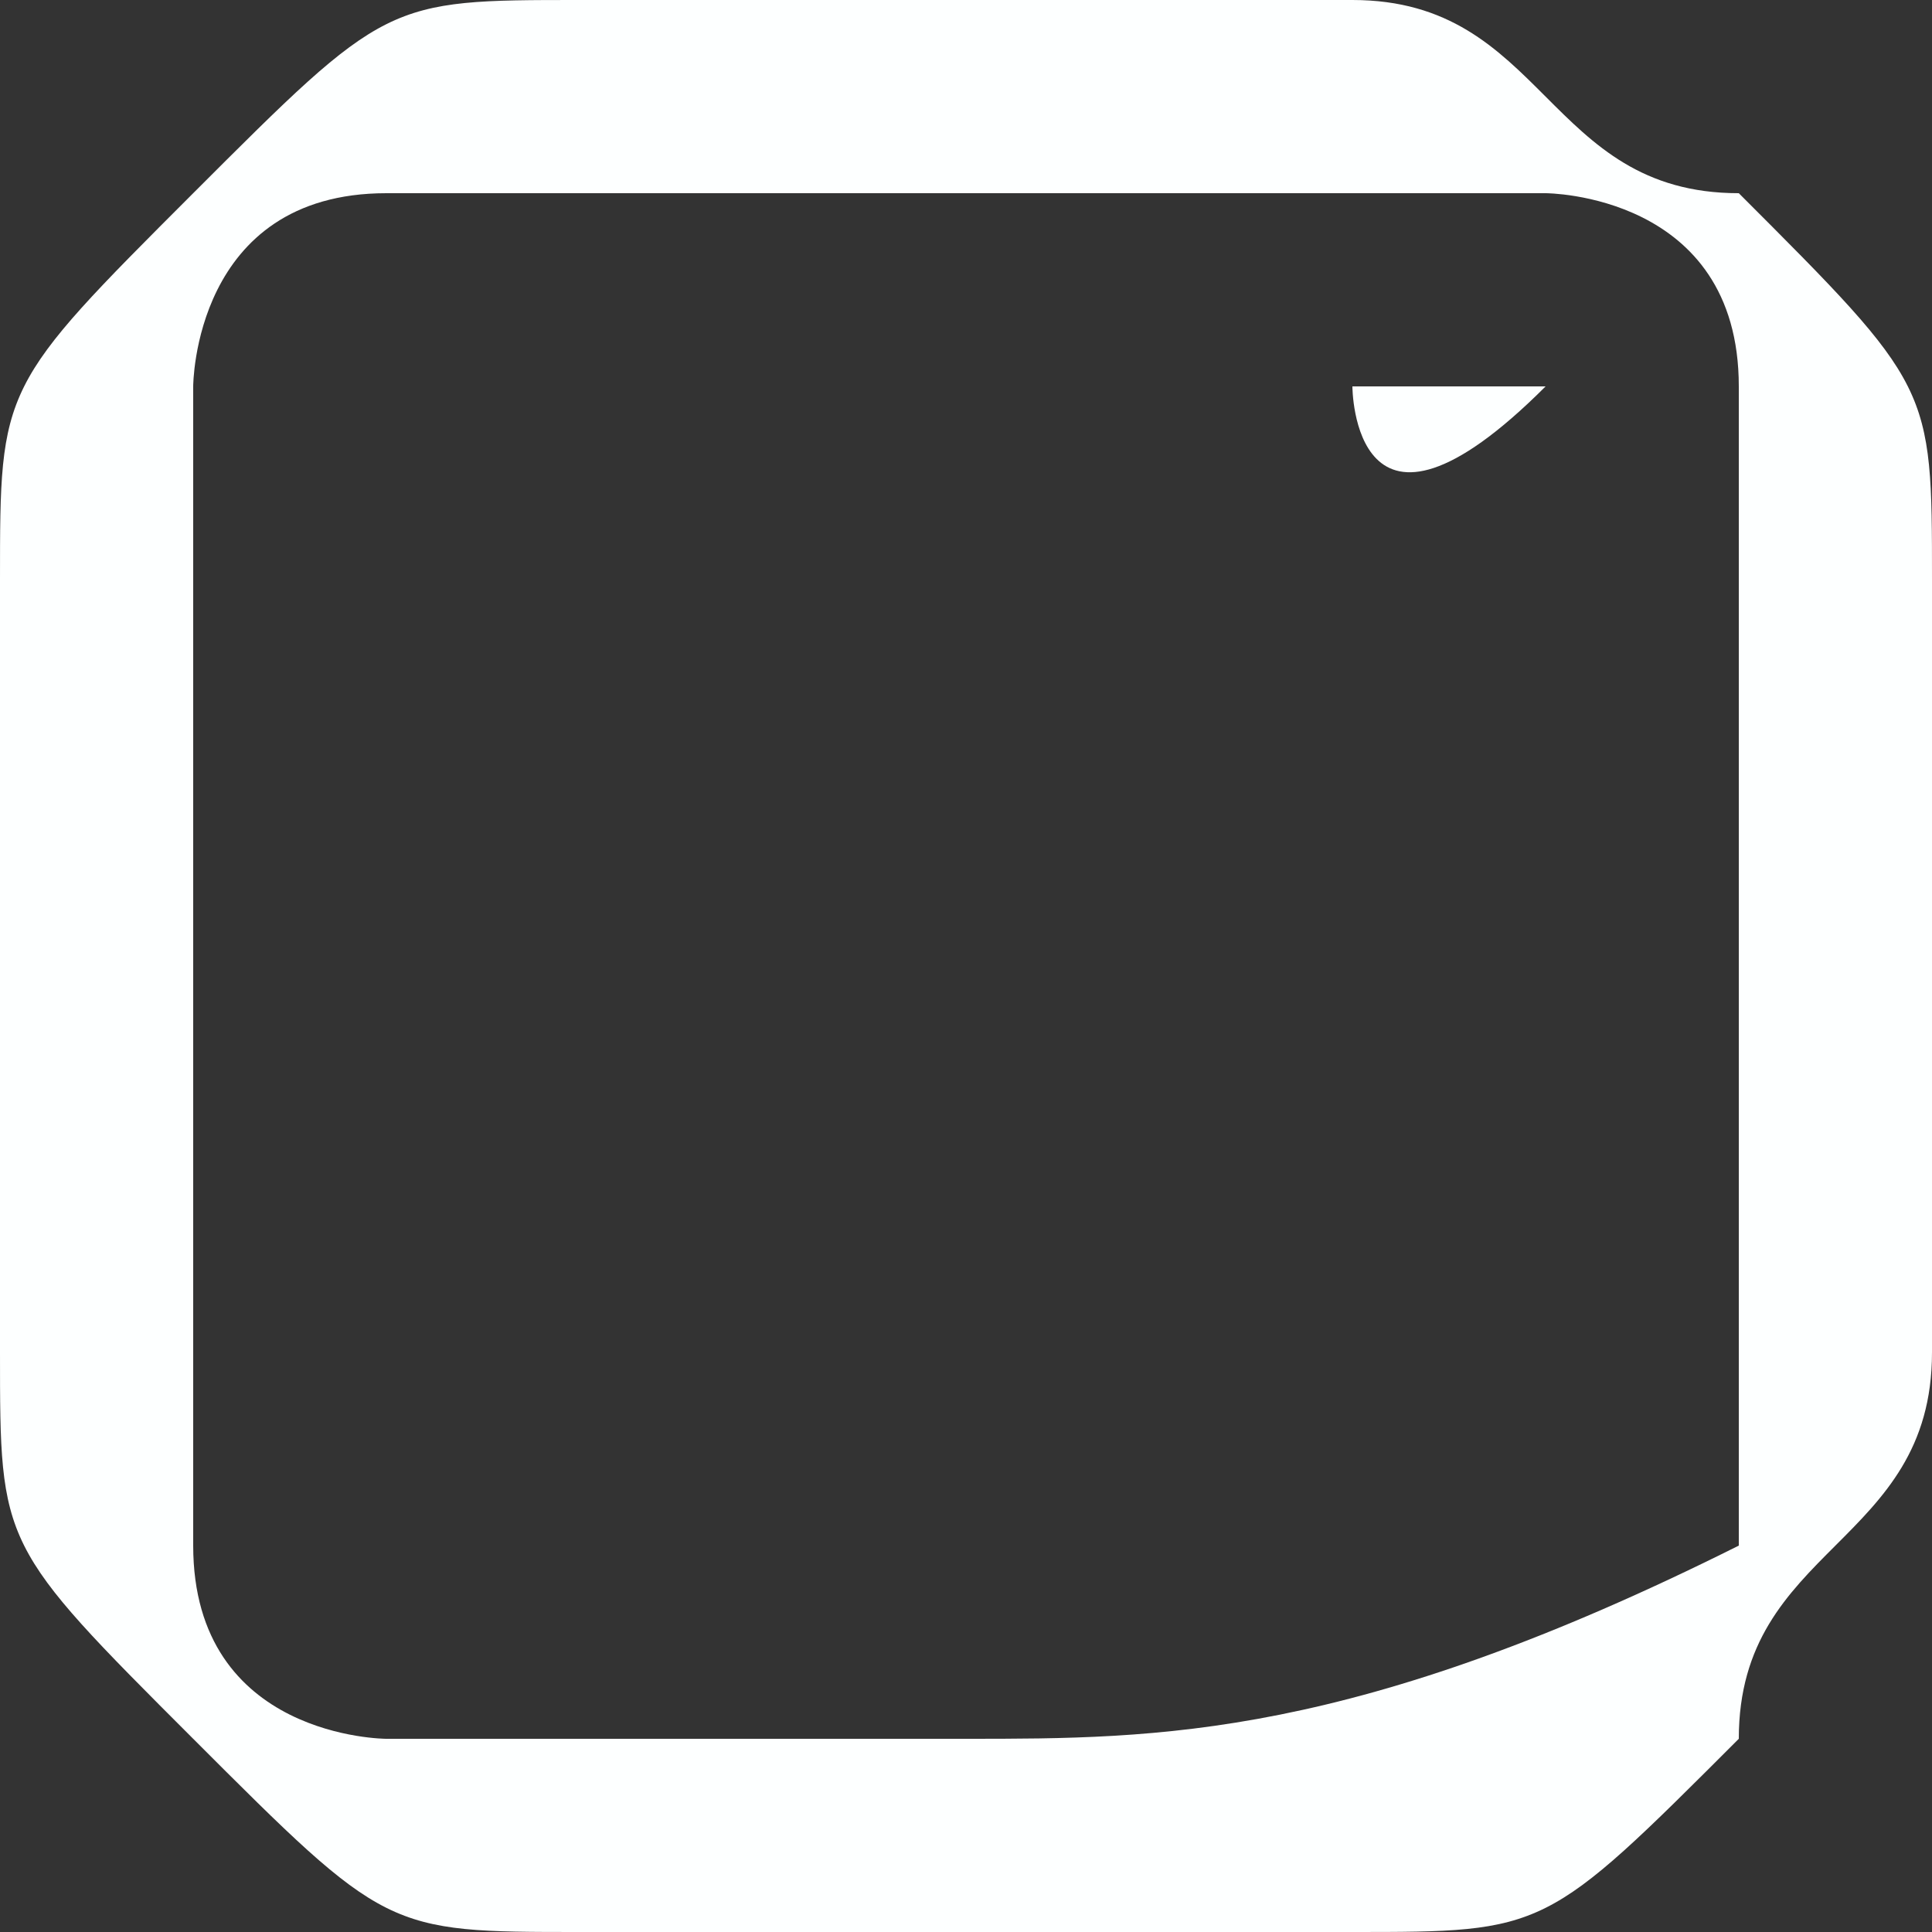 <?xml version="1.0" encoding="utf-8"?>
<!-- Generator: Adobe Illustrator 27.0.0, SVG Export Plug-In . SVG Version: 6.00 Build 0)  -->
<svg version="1.1" id="Layer_1" xmlns="http://www.w3.org/2000/svg" xmlns:xlink="http://www.w3.org/1999/xlink" x="0px" y="0px"
	 viewBox="0 0 1 1" style="enable-background:new 0 0 1 1;" xml:space="preserve">
<rect x="0" y="0" width="1" height="1" fill="#333333" stroke="none"/>
<style type="text/css">
	.st0{fill:#FDFFFF;}
</style>
<path class="st0" d="M0.5,0.3c-0.1,0-0.2,0.1-0.2,0.2s0.1,0.2,0.2,0.2s0.2-0.1,0.2-0.2S0.6,0.3,0.5,0.3z M0.5,0.7
	c-0.1,0-0.2-0.1-0.2-0.2s0.1-0.2,0.2-0.2c0.1,0,0.2,0.1,0.2,0.2S0.6,0.7,0.5,0.7L0.5,0.7z M0.8,0.2C0.8,0.3,0.8,0.3,0.8,0.2
	c-0.1,0.1-0.1,0-0.1,0S0.7,0.2,0.8,0.2C0.8,0.2,0.8,0.2,0.8,0.2z M1,0.3c0-0.1,0-0.1-0.1-0.2C0.8,0.1,0.8,0,0.7,0C0.6,0,0.4,0,0.3,0
	c-0.1,0-0.1,0-0.2,0.1S0,0.2,0,0.3c0,0.1,0,0.3,0,0.4c0,0.1,0,0.1,0.1,0.2S0.2,1,0.3,1c0.1,0,0.3,0,0.4,0c0.1,0,0.1,0,0.2-0.1
	C0.9,0.8,1,0.8,1,0.7C1,0.6,1,0.4,1,0.3L1,0.3z M0.9,0.8C0.8,0.8,0.8,0.8,0.9,0.8C0.7,0.9,0.6,0.9,0.5,0.9s-0.2,0-0.3,0
	c0,0-0.1,0-0.1-0.1c0-0.1,0-0.2,0-0.3s0-0.2,0-0.3c0,0,0-0.1,0.1-0.1c0.1,0,0.2,0,0.3,0s0.2,0,0.3,0c0,0,0.1,0,0.1,0.1
	c0,0.1,0,0.2,0,0.3S0.9,0.7,0.9,0.8z"/>
</svg>
